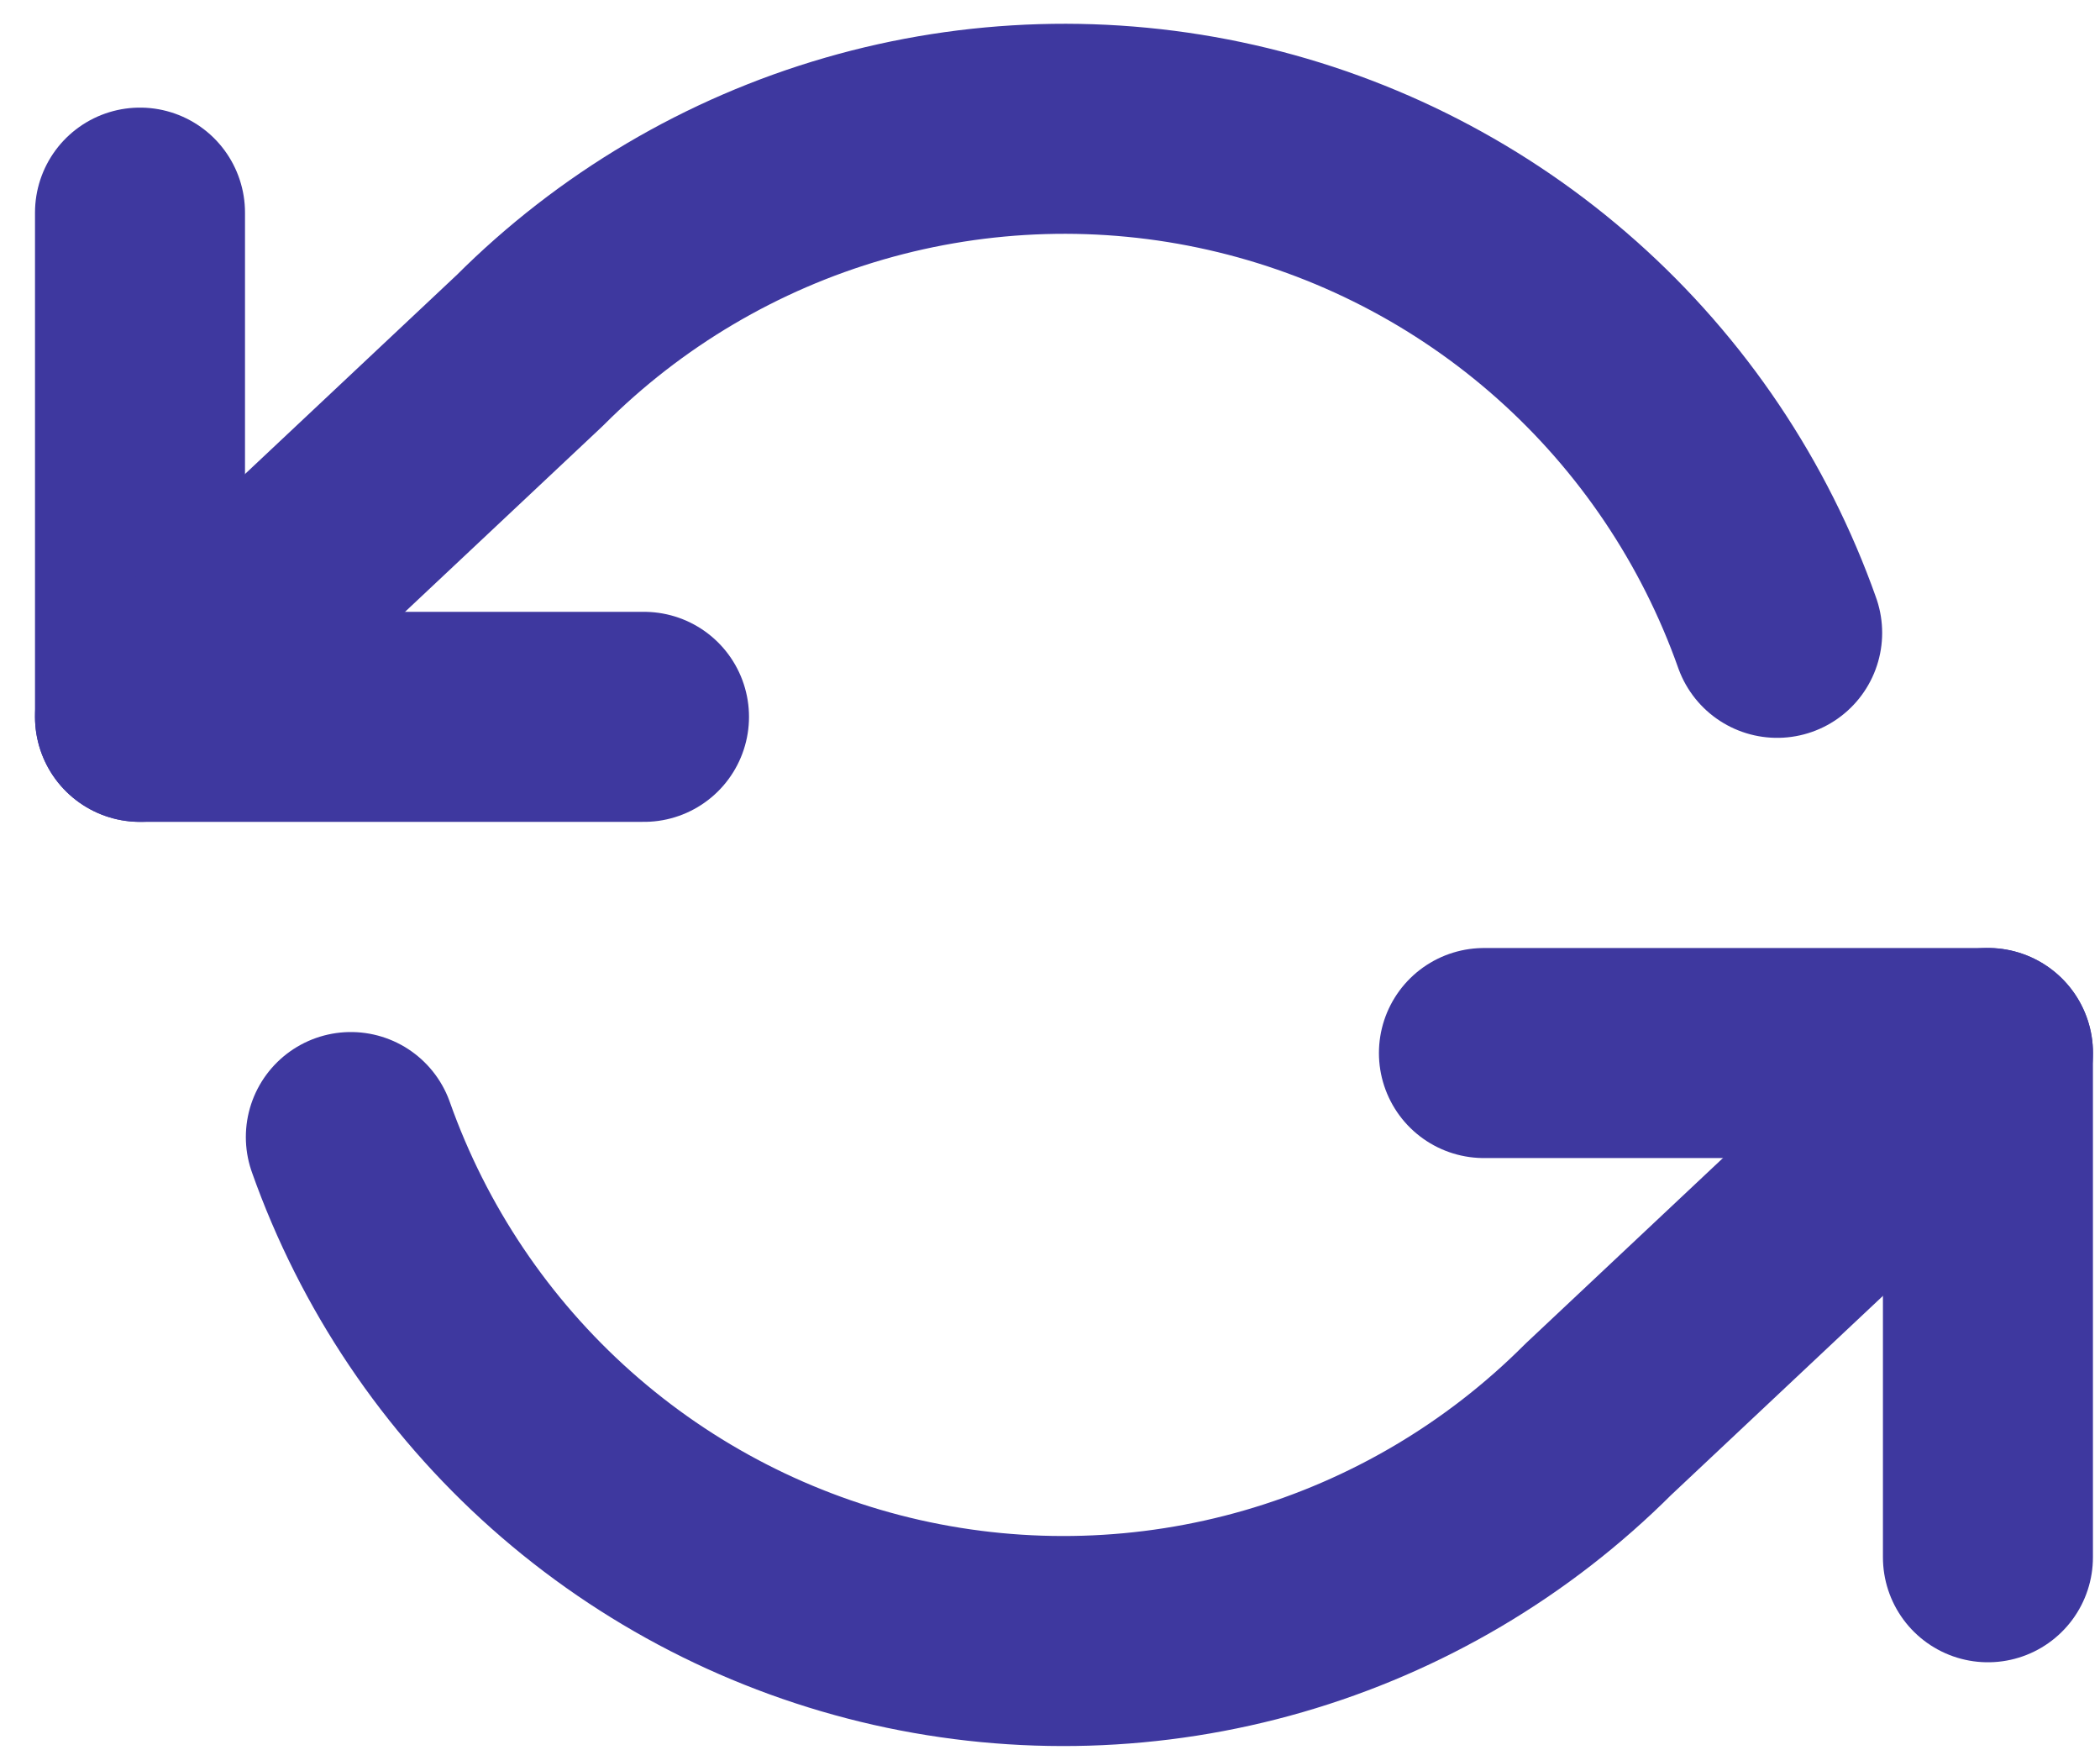 <svg width="30" height="25" viewBox="0 0 30 25" fill="none" xmlns="http://www.w3.org/2000/svg">
<path d="M2 3.037L2 10.239L9.2 10.239" stroke="#3E389F" stroke-width="3" stroke-linecap="round" stroke-linejoin="round"/>
<path d="M28.399 22.243L28.399 15.041L21.199 15.041" stroke="#3E389F" stroke-width="3" stroke-linecap="round" stroke-linejoin="round"/>
<path d="M25.388 9.039C24.779 7.319 23.745 5.781 22.381 4.568C21.018 3.356 19.369 2.509 17.59 2.106C15.811 1.703 13.958 1.758 12.206 2.265C10.453 2.772 8.858 3.715 7.568 5.006L2 10.239M28.4 15.04L22.832 20.274C21.542 21.564 19.947 22.507 18.194 23.014C16.442 23.521 14.589 23.576 12.81 23.174C11.031 22.771 9.382 21.924 8.019 20.712C6.655 19.499 5.621 17.961 5.012 16.241" stroke="#3E389F" stroke-width="3" stroke-linecap="round" stroke-linejoin="round"/>
</svg>
